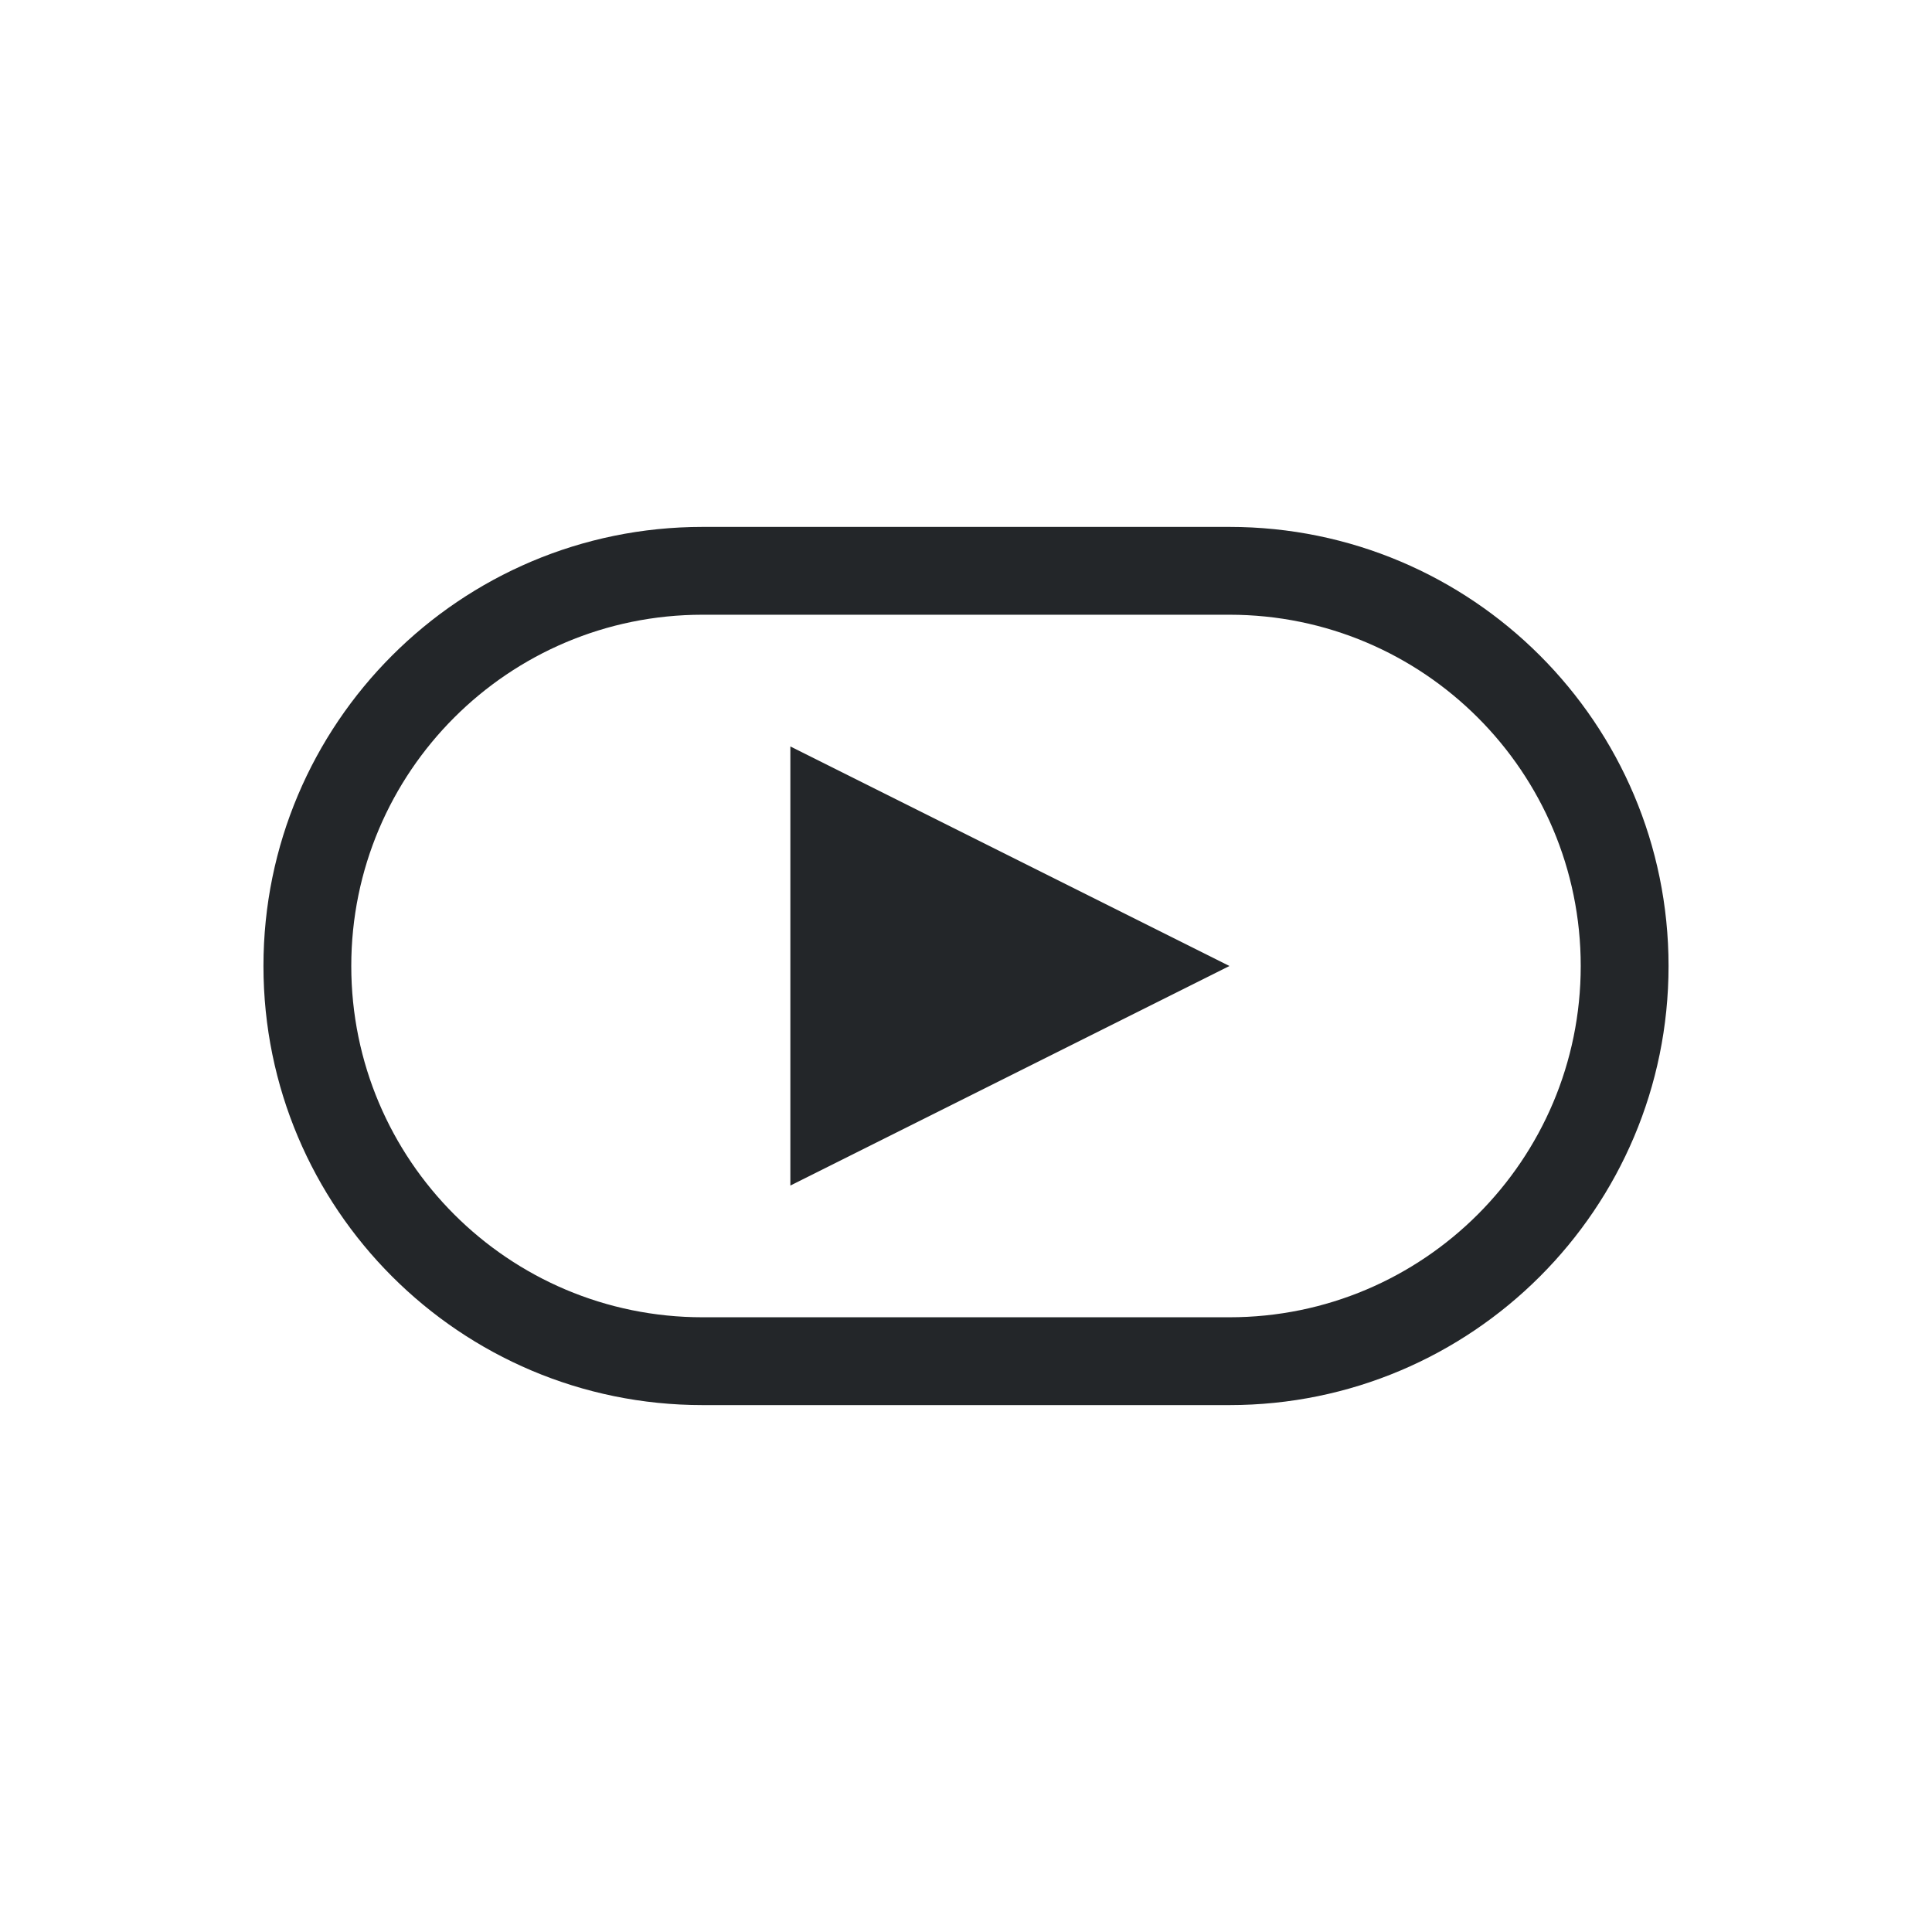 <svg viewBox="0 0 22 22" xmlns="http://www.w3.org/2000/svg">
    <style type="text/css" id="current-color-scheme">
      .ColorScheme-Text {
        color:#232629;
      }
    </style>
    <path
        style="fill:currentColor;fill-opacity:1;stroke:none"
        class="ColorScheme-Text"
        clip-rule="evenodd"
        fill-rule="evenodd"
        d="m14 7h-6c-2.209 0-4 1.791-4 4 0 2.209 1.791 4 4 4h6c2.209 0 4-1.791 4-4 0-2.209-1.791-4-4-4zm-6-1c-2.761 0-5 2.239-5 5 0 2.761 2.239 5 5 5h6c2.761 0 5-2.239 5-5 0-2.761-2.239-5-5-5z" />
    <path
        style="fill:currentColor;fill-opacity:1;stroke:none"
        class="ColorScheme-Text"
        d="m9 8.5v5l5-2.5z" />
</svg>
